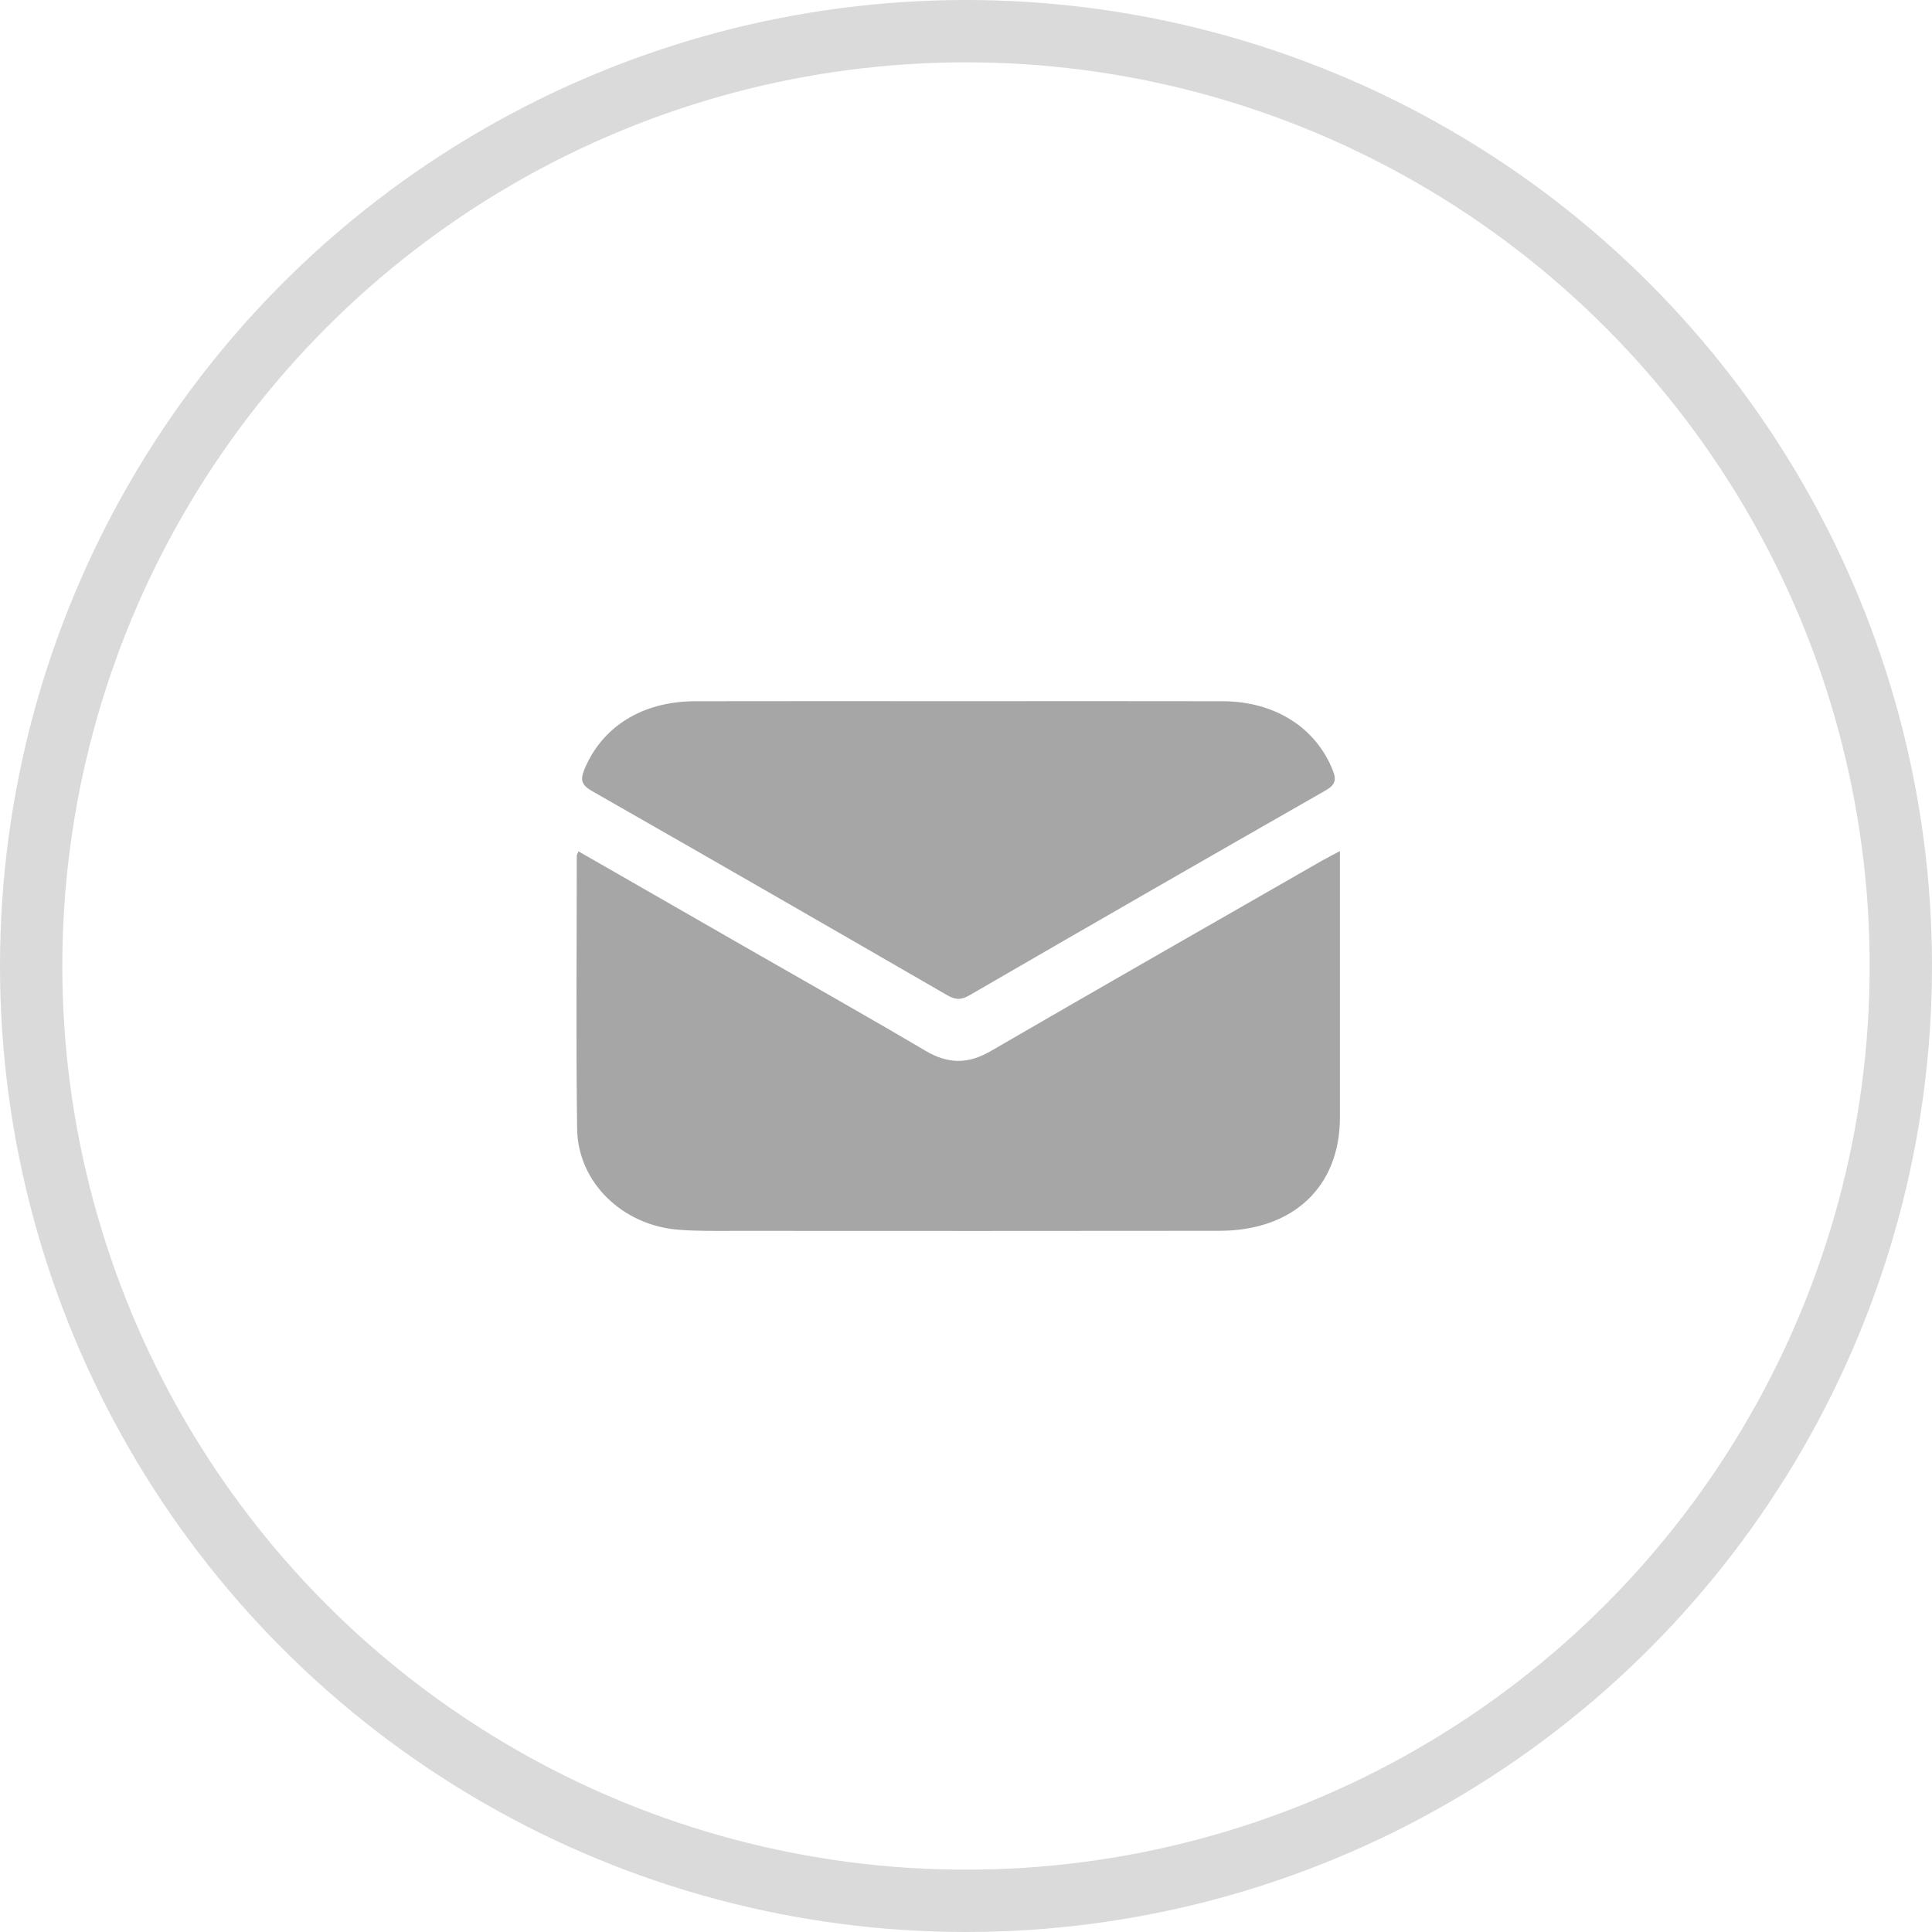 <svg width="124" height="124" viewBox="0 0 124 124" fill="none" xmlns="http://www.w3.org/2000/svg">
<circle cx="62" cy="62" r="60" stroke="#DADADA" stroke-width="4"/>
<g clip-path="url(#clip0_0_859)">
<path d="M37.127 54.64C40.843 56.773 44.491 58.866 48.139 60.959C51.898 63.117 55.677 65.243 59.405 67.445C60.845 68.292 62.124 68.31 63.579 67.467C70.641 63.368 77.733 59.32 84.817 55.258C85.163 55.062 85.516 54.88 86 54.626C86 55.047 86 55.334 86 55.625C86 60.992 86.004 66.359 86 71.722C85.996 76.162 83.012 78.989 78.27 78.996C67.937 79.011 57.604 79.004 47.271 79C46.027 79 44.779 79.025 43.543 78.927C39.949 78.647 37.092 75.886 37.042 72.463C36.961 66.617 37.019 60.766 37.019 54.92C37.019 54.865 37.061 54.814 37.127 54.64Z" fill="#A6A6A6"/>
<path d="M61.54 45.004C67.184 45.004 72.825 44.993 78.47 45.007C81.837 45.018 84.456 46.701 85.546 49.451C85.788 50.058 85.7 50.378 85.07 50.738C77.433 55.098 69.815 59.48 62.208 63.888C61.647 64.215 61.279 64.157 60.76 63.855C53.184 59.477 45.593 55.105 37.983 50.763C37.322 50.385 37.238 50.047 37.499 49.404C38.632 46.646 41.204 45.018 44.614 45.007C50.255 44.993 55.899 45.004 61.54 45.004Z" fill="#A6A6A6"/>
</g>
<defs>
<clipPath id="clip0_0_859">
<rect width="49" height="34" fill="white" transform="translate(37 45)"/>
</clipPath>
</defs>
</svg>
